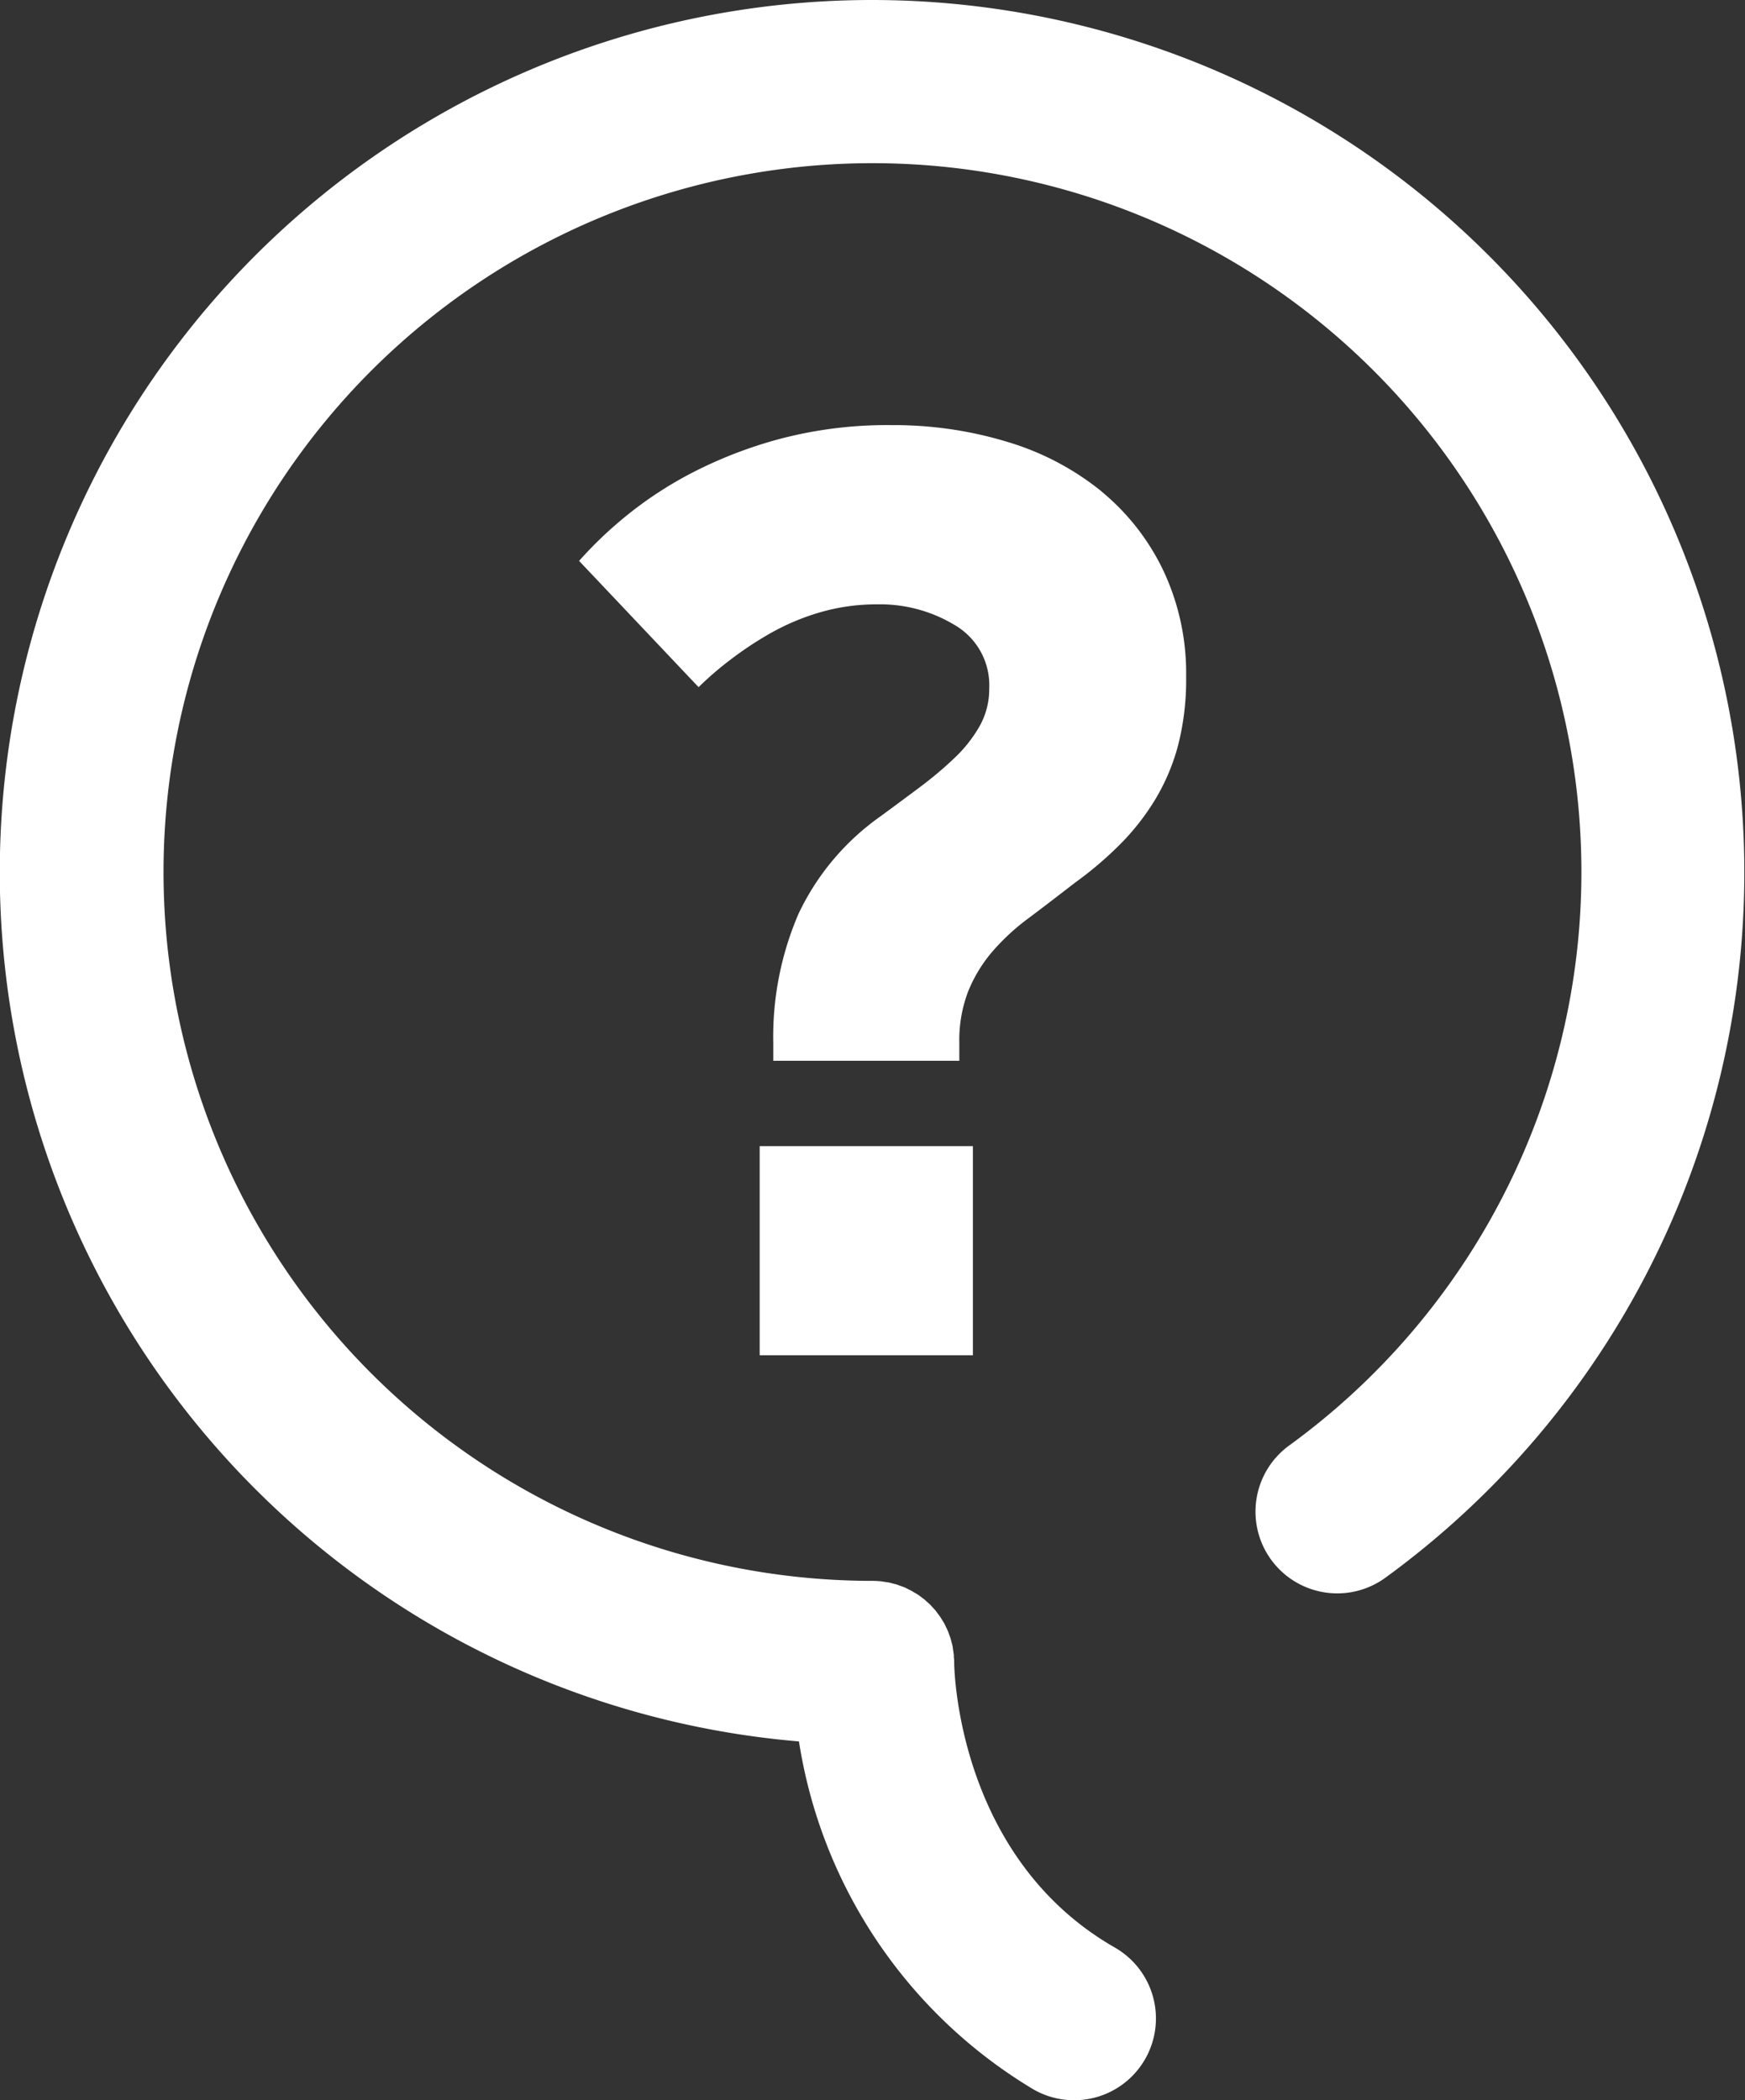 <svg xmlns="http://www.w3.org/2000/svg" width="46.521" height="56" viewBox="0 0 46.521 56"><rect x="0" y="0" width="46.521" height="56" fill="#333333" stroke="none"/><defs><style>.a{fill:#fff;fill-rule:evenodd;}</style></defs><g transform="translate(-16 -9)"><g transform="translate(16 9)"><path class="a" d="M39.261,9A23.257,23.257,0,0,0,37.3,55.432a13.169,13.169,0,0,0,6.253,9.279,2.18,2.18,0,0,0,2.167-3.784c-4.168-2.387-4.28-7.363-4.282-7.6,0-.04,0-.078-.006-.117s0-.068-.005-.1-.012-.081-.018-.121-.009-.064-.015-.1-.02-.079-.03-.118-.014-.061-.024-.091-.027-.076-.041-.114-.02-.058-.032-.086-.035-.072-.052-.108-.026-.056-.04-.083-.04-.067-.061-.1-.031-.054-.049-.079-.046-.062-.069-.093-.036-.05-.056-.075-.051-.057-.077-.085-.041-.047-.064-.07-.056-.051-.084-.076-.046-.044-.071-.064-.06-.045-.09-.068-.051-.04-.077-.057-.064-.039-.1-.059-.054-.035-.083-.05-.069-.034-.1-.05-.057-.029-.086-.041-.075-.028-.113-.041-.057-.023-.087-.032-.075-.019-.112-.029-.064-.018-.1-.025-.07-.011-.105-.016-.073-.013-.111-.017c-.073-.007-.147-.011-.223-.011a18.9,18.9,0,1,1,11.111-3.609,2.18,2.18,0,0,0,2.566,3.525A23.262,23.262,0,0,0,39.261,9" transform="translate(-16 -9)"/><path class="a" d="M52.52,27.355a7.281,7.281,0,0,0-2.5-1.322,10.394,10.394,0,0,0-3.113-.453,11.178,11.178,0,0,0-2.951.362,11.655,11.655,0,0,0-2.354.905,10.268,10.268,0,0,0-1.792,1.177A10.689,10.689,0,0,0,38.582,29.2l3.186,3.367a8.776,8.776,0,0,1,.815-.706,9.462,9.462,0,0,1,1.086-.724,6.239,6.239,0,0,1,1.322-.561,5.386,5.386,0,0,1,1.556-.217,3.839,3.839,0,0,1,2.064.561,1.852,1.852,0,0,1,.905,1.683,2.008,2.008,0,0,1-.254,1,3.662,3.662,0,0,1-.67.851,10.193,10.193,0,0,1-.923.778q-.508.38-1.05.778a6.662,6.662,0,0,0-2.19,2.607,8.284,8.284,0,0,0-.67,3.44v.471h4.96v-.471a3.639,3.639,0,0,1,.235-1.376,3.872,3.872,0,0,1,.634-1.05,5.944,5.944,0,0,1,.978-.905q.578-.434,1.231-.941a9.768,9.768,0,0,0,1.195-1.014,6.415,6.415,0,0,0,.941-1.195,5.587,5.587,0,0,0,.616-1.448,7.057,7.057,0,0,0,.217-1.847,6.424,6.424,0,0,0-.6-2.806,6.167,6.167,0,0,0-1.647-2.118" transform="translate(-23.144 -14.245)"/><path class="a" d="M45.625,59.276h5.684V53.7H45.625Z" transform="translate(-25.372 -23.14)"/></g></g></svg>
